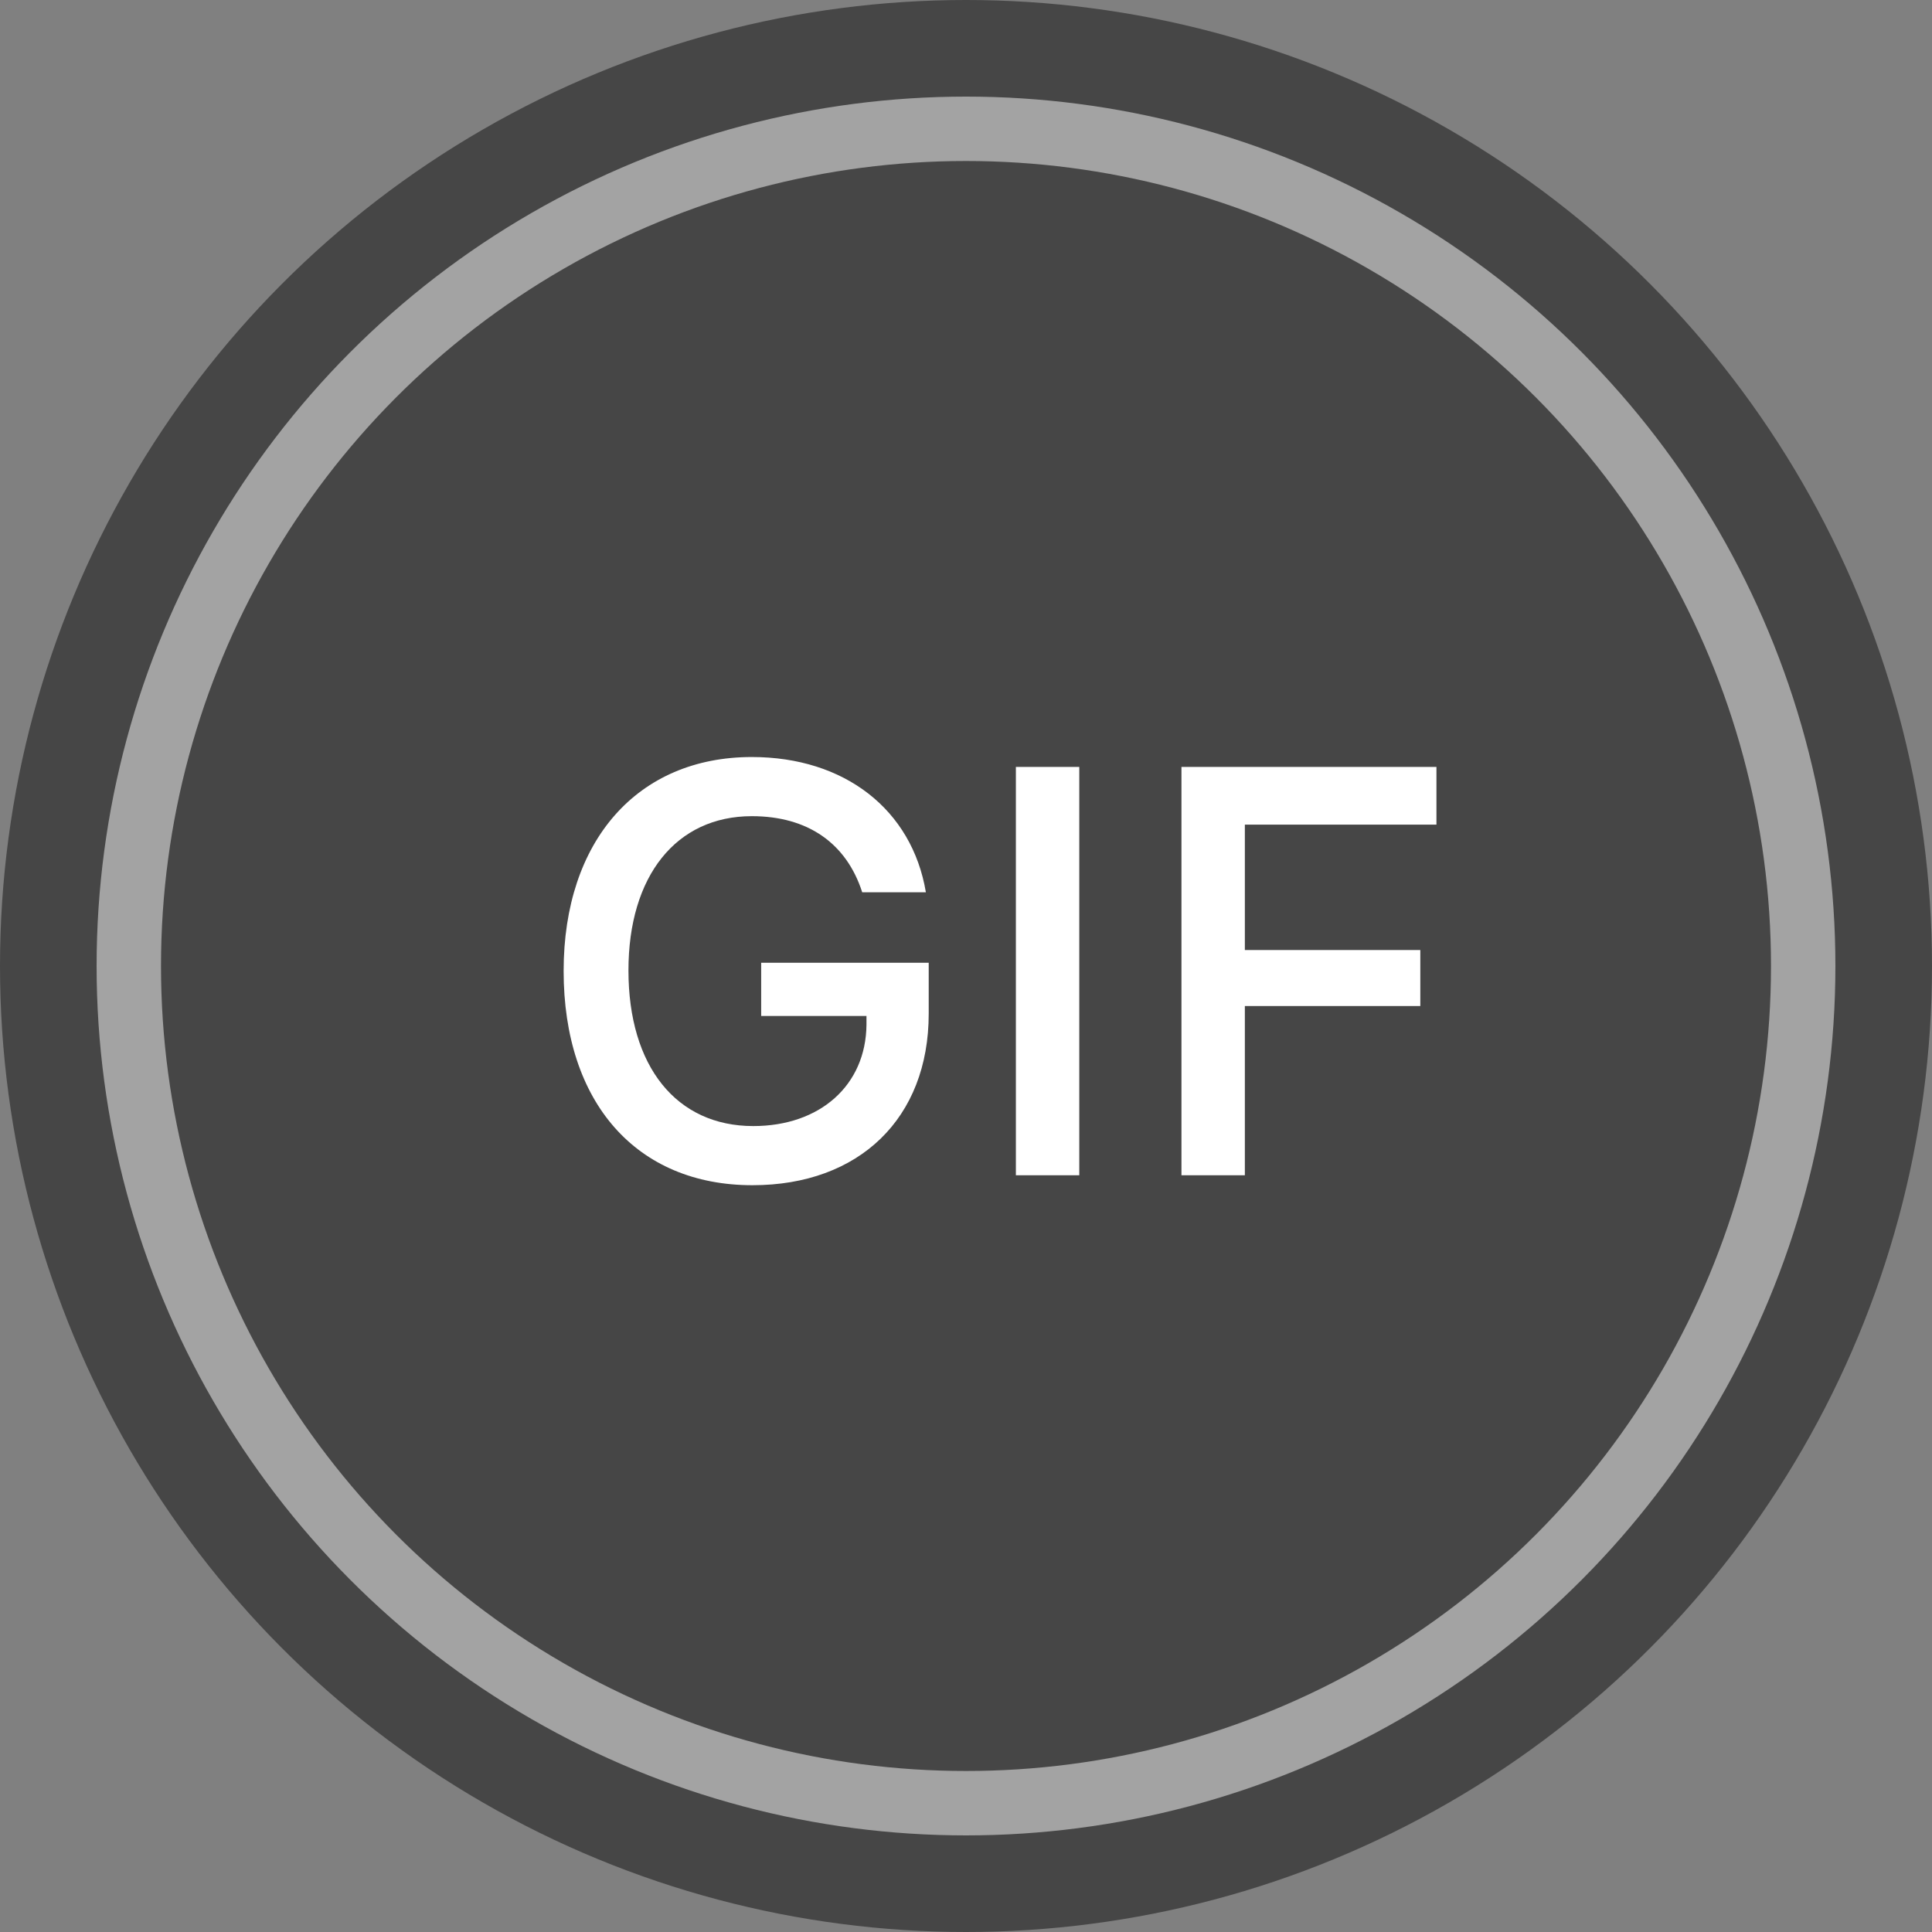 <?xml version="1.0" encoding="UTF-8"?>
<svg width="50" height="50" viewBox="0 0 60 60" xmlns="http://www.w3.org/2000/svg">
    <rect x="0" y="0" width="60" height="60" fill="#808080" stroke="none"/>
    <g stroke="none" stroke-width="1" fill="none" fill-rule="evenodd">
        <ellipse fill="#000" opacity="0.45" cx="30" cy="30" rx="30" ry="30"></ellipse>
        <ellipse stroke="#FFF" stroke-width="2" stroke-linecap="round" stroke-linejoin="round" opacity="0.5" cx="30"
                 cy="30" rx="26" ry="26"></ellipse>
    </g>
     <svg x="16" y="18.5">
        <g fill="#fff">
            <path d="M12.842,12.981 L12.842,11.399 L7.639,11.399 L7.639,13.052 L10.909,13.052 L10.909,13.324 C10.891,15.205 9.467,16.471 7.393,16.471 C5.011,16.471 3.517,14.625 3.517,11.637 C3.517,8.701 5.002,6.847 7.349,6.847 C9.081,6.847 10.285,7.682 10.777,9.211 L12.754,9.211 C12.324,6.645 10.232,5.01 7.349,5.01 C3.798,5.01 1.504,7.611 1.504,11.654 C1.504,15.75 3.772,18.308 7.367,18.308 C10.689,18.308 12.842,16.225 12.842,12.981 Z M17.518,18 L17.518,5.317 L15.549,5.317 L15.549,18 L17.518,18 Z M22.66,18 L22.66,12.744 L28.109,12.744 L28.109,11.004 L22.66,11.004 L22.66,7.11 L28.61,7.11 L28.61,5.317 L20.691,5.317 L20.691,18 L22.66,18 Z"></path>
        </g>
    </svg>
</svg>
